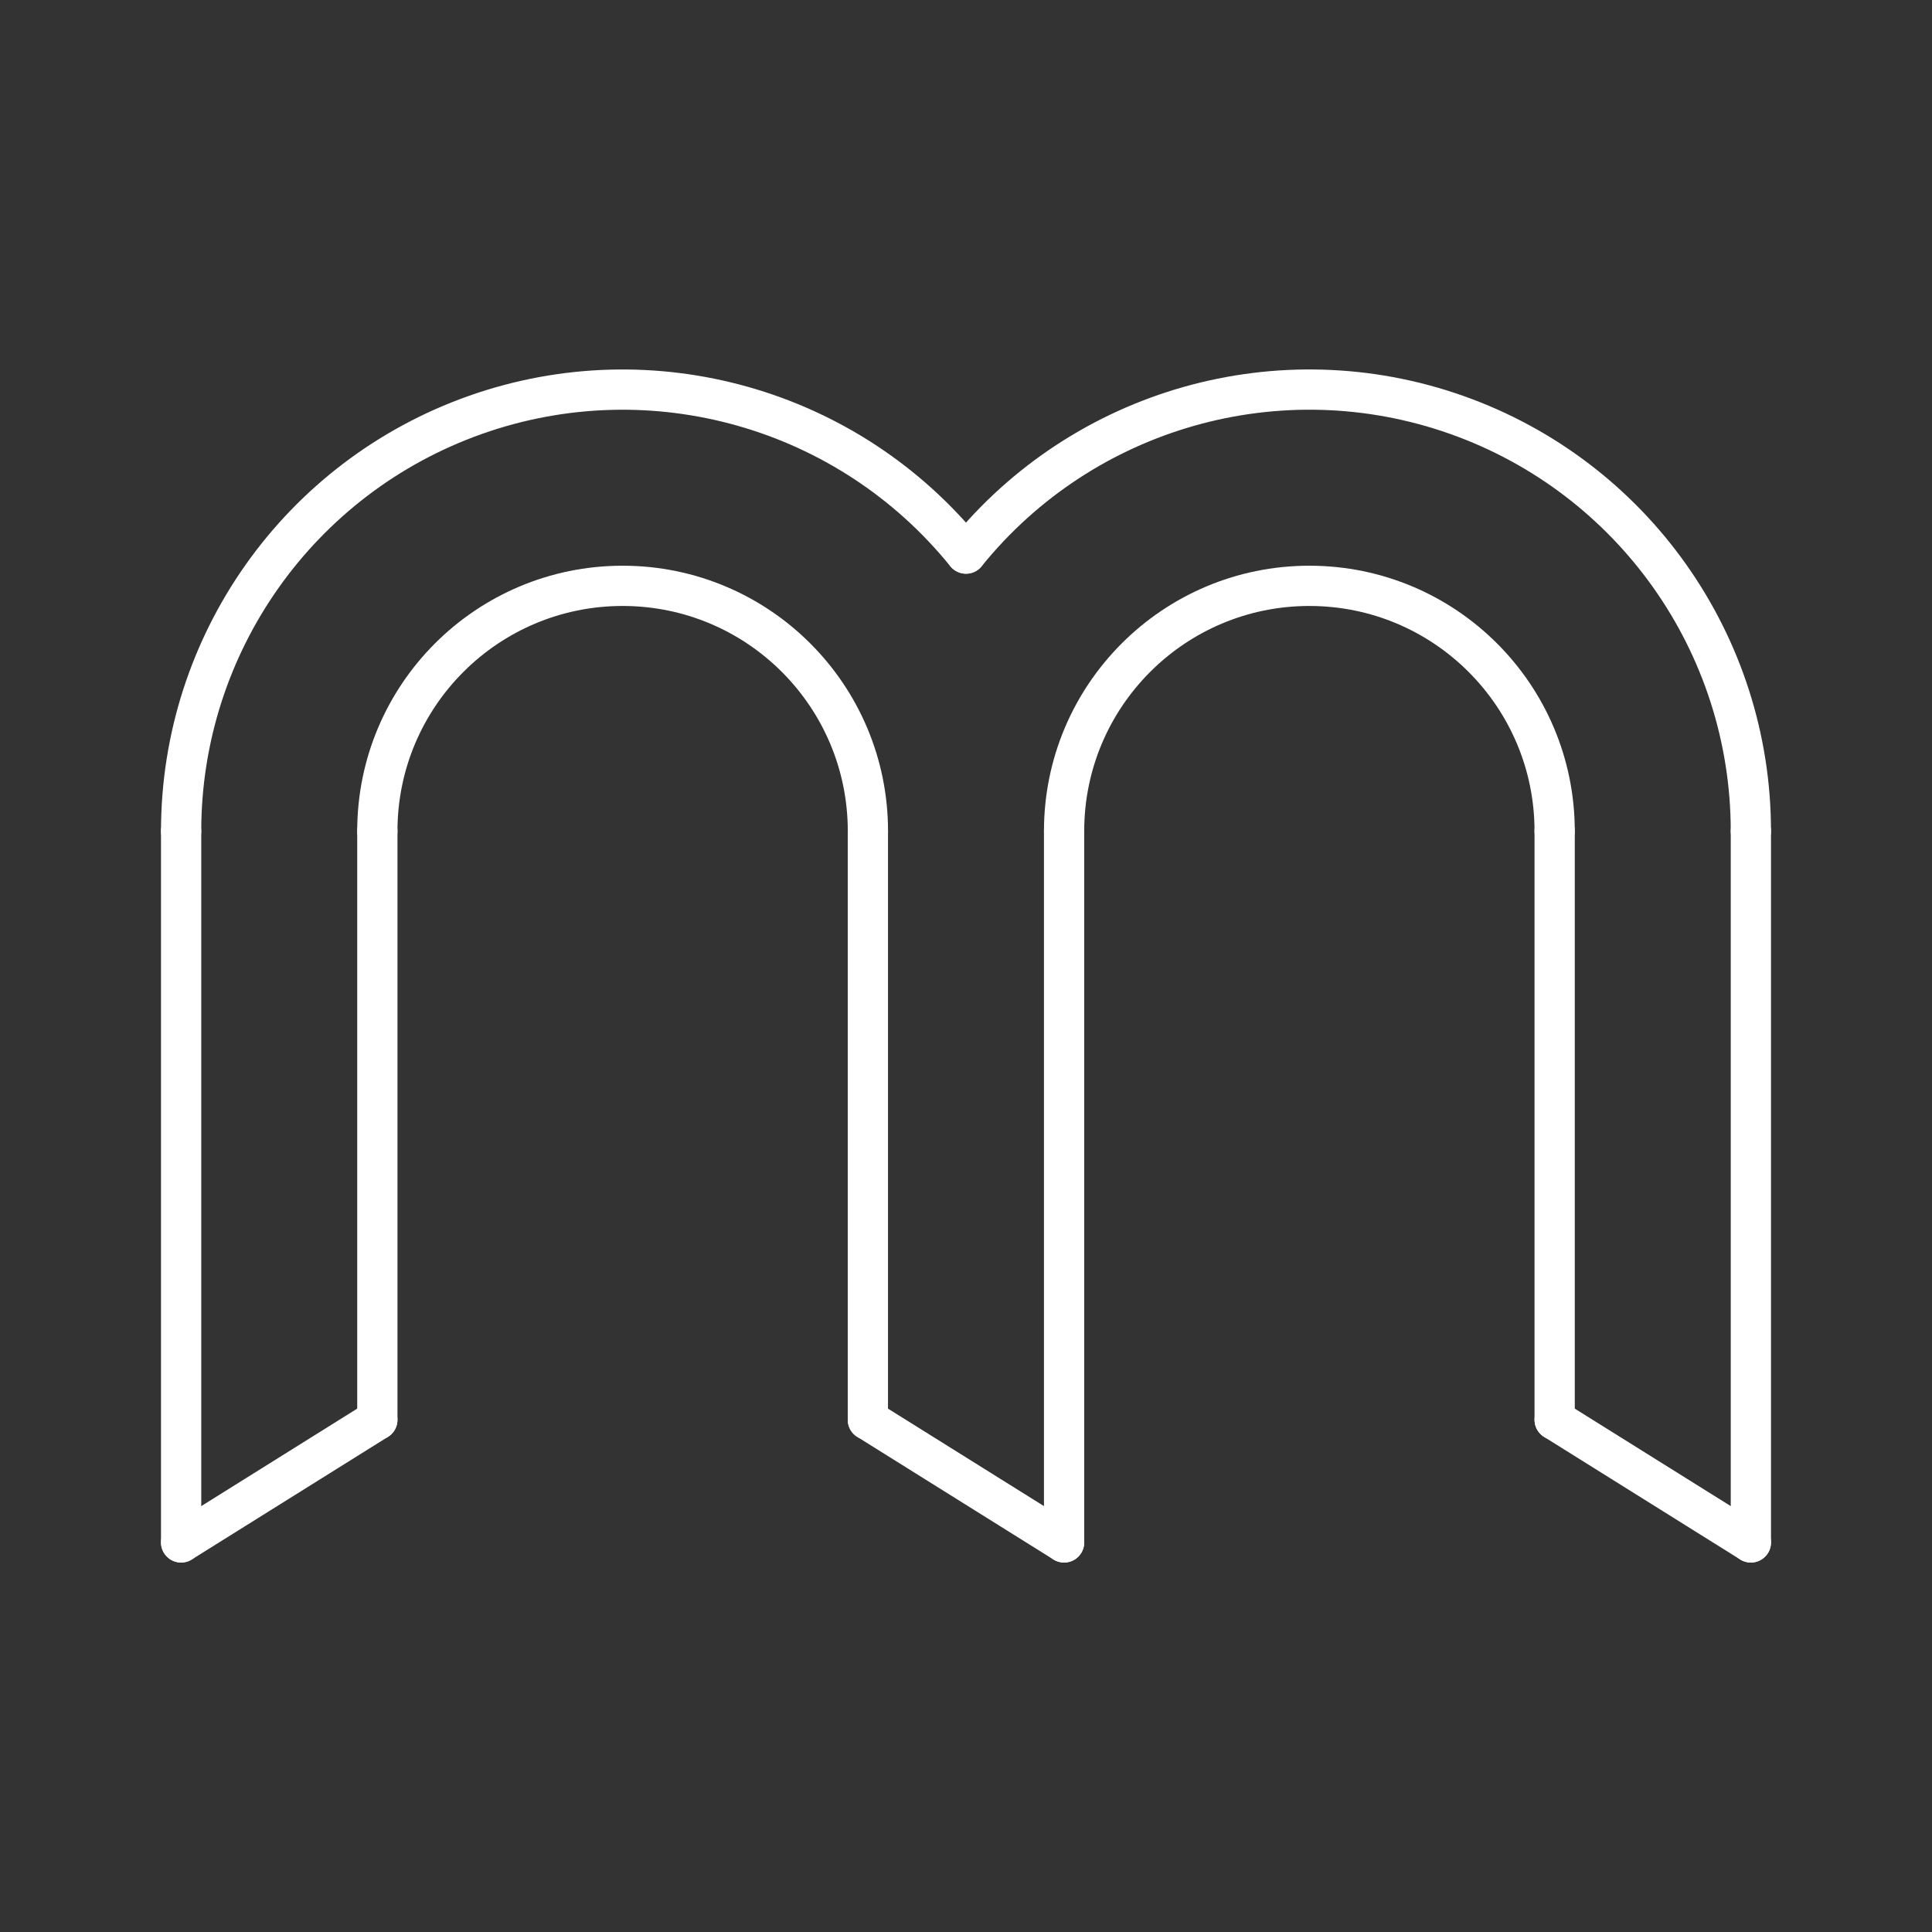 <?xml version="1.0" encoding="UTF-8"?><svg id="b" xmlns="http://www.w3.org/2000/svg" viewBox="0 0 48 48"><rect x="0" y="0" width="48" height="48" fill="#333333" stroke="none"/><defs><style>.c{fill:none;stroke:#fff;stroke-linecap:round;stroke-linejoin:round;}</style></defs><g><path class="c" d="m43.5,38.321v-17.672"/><path class="c" d="m38.625,35.274v-14.625"/><path class="c" d="m43.5,38.321l-4.875-3.047"/><path class="c" d="m4.5,38.321l4.875-3.047"/><path class="c" d="m26.437,38.321l-4.875-3.047"/><path class="c" d="m4.5,38.321v-17.672"/><path class="c" d="m9.375,35.274v-14.625"/><path class="c" d="m26.437,38.321v-17.672"/><path class="c" d="m21.562,35.274v-14.625"/></g><path class="c" d="m9.375,20.649c0-3.365,2.728-6.094,6.094-6.094s6.094,2.728,6.094,6.094"/><path class="c" d="m26.437,20.649c0-3.365,2.728-6.094,6.094-6.094s6.094,2.728,6.094,6.094"/><path class="c" d="m4.5,20.649c0-4.648,2.93-8.791,7.312-10.341,4.382-1.55,9.265-.169,12.187,3.446"/><path class="c" d="m24.001,13.753c2.922-3.615,7.805-4.995,12.187-3.446,4.382,1.55,7.312,5.693,7.312,10.341"/></svg>